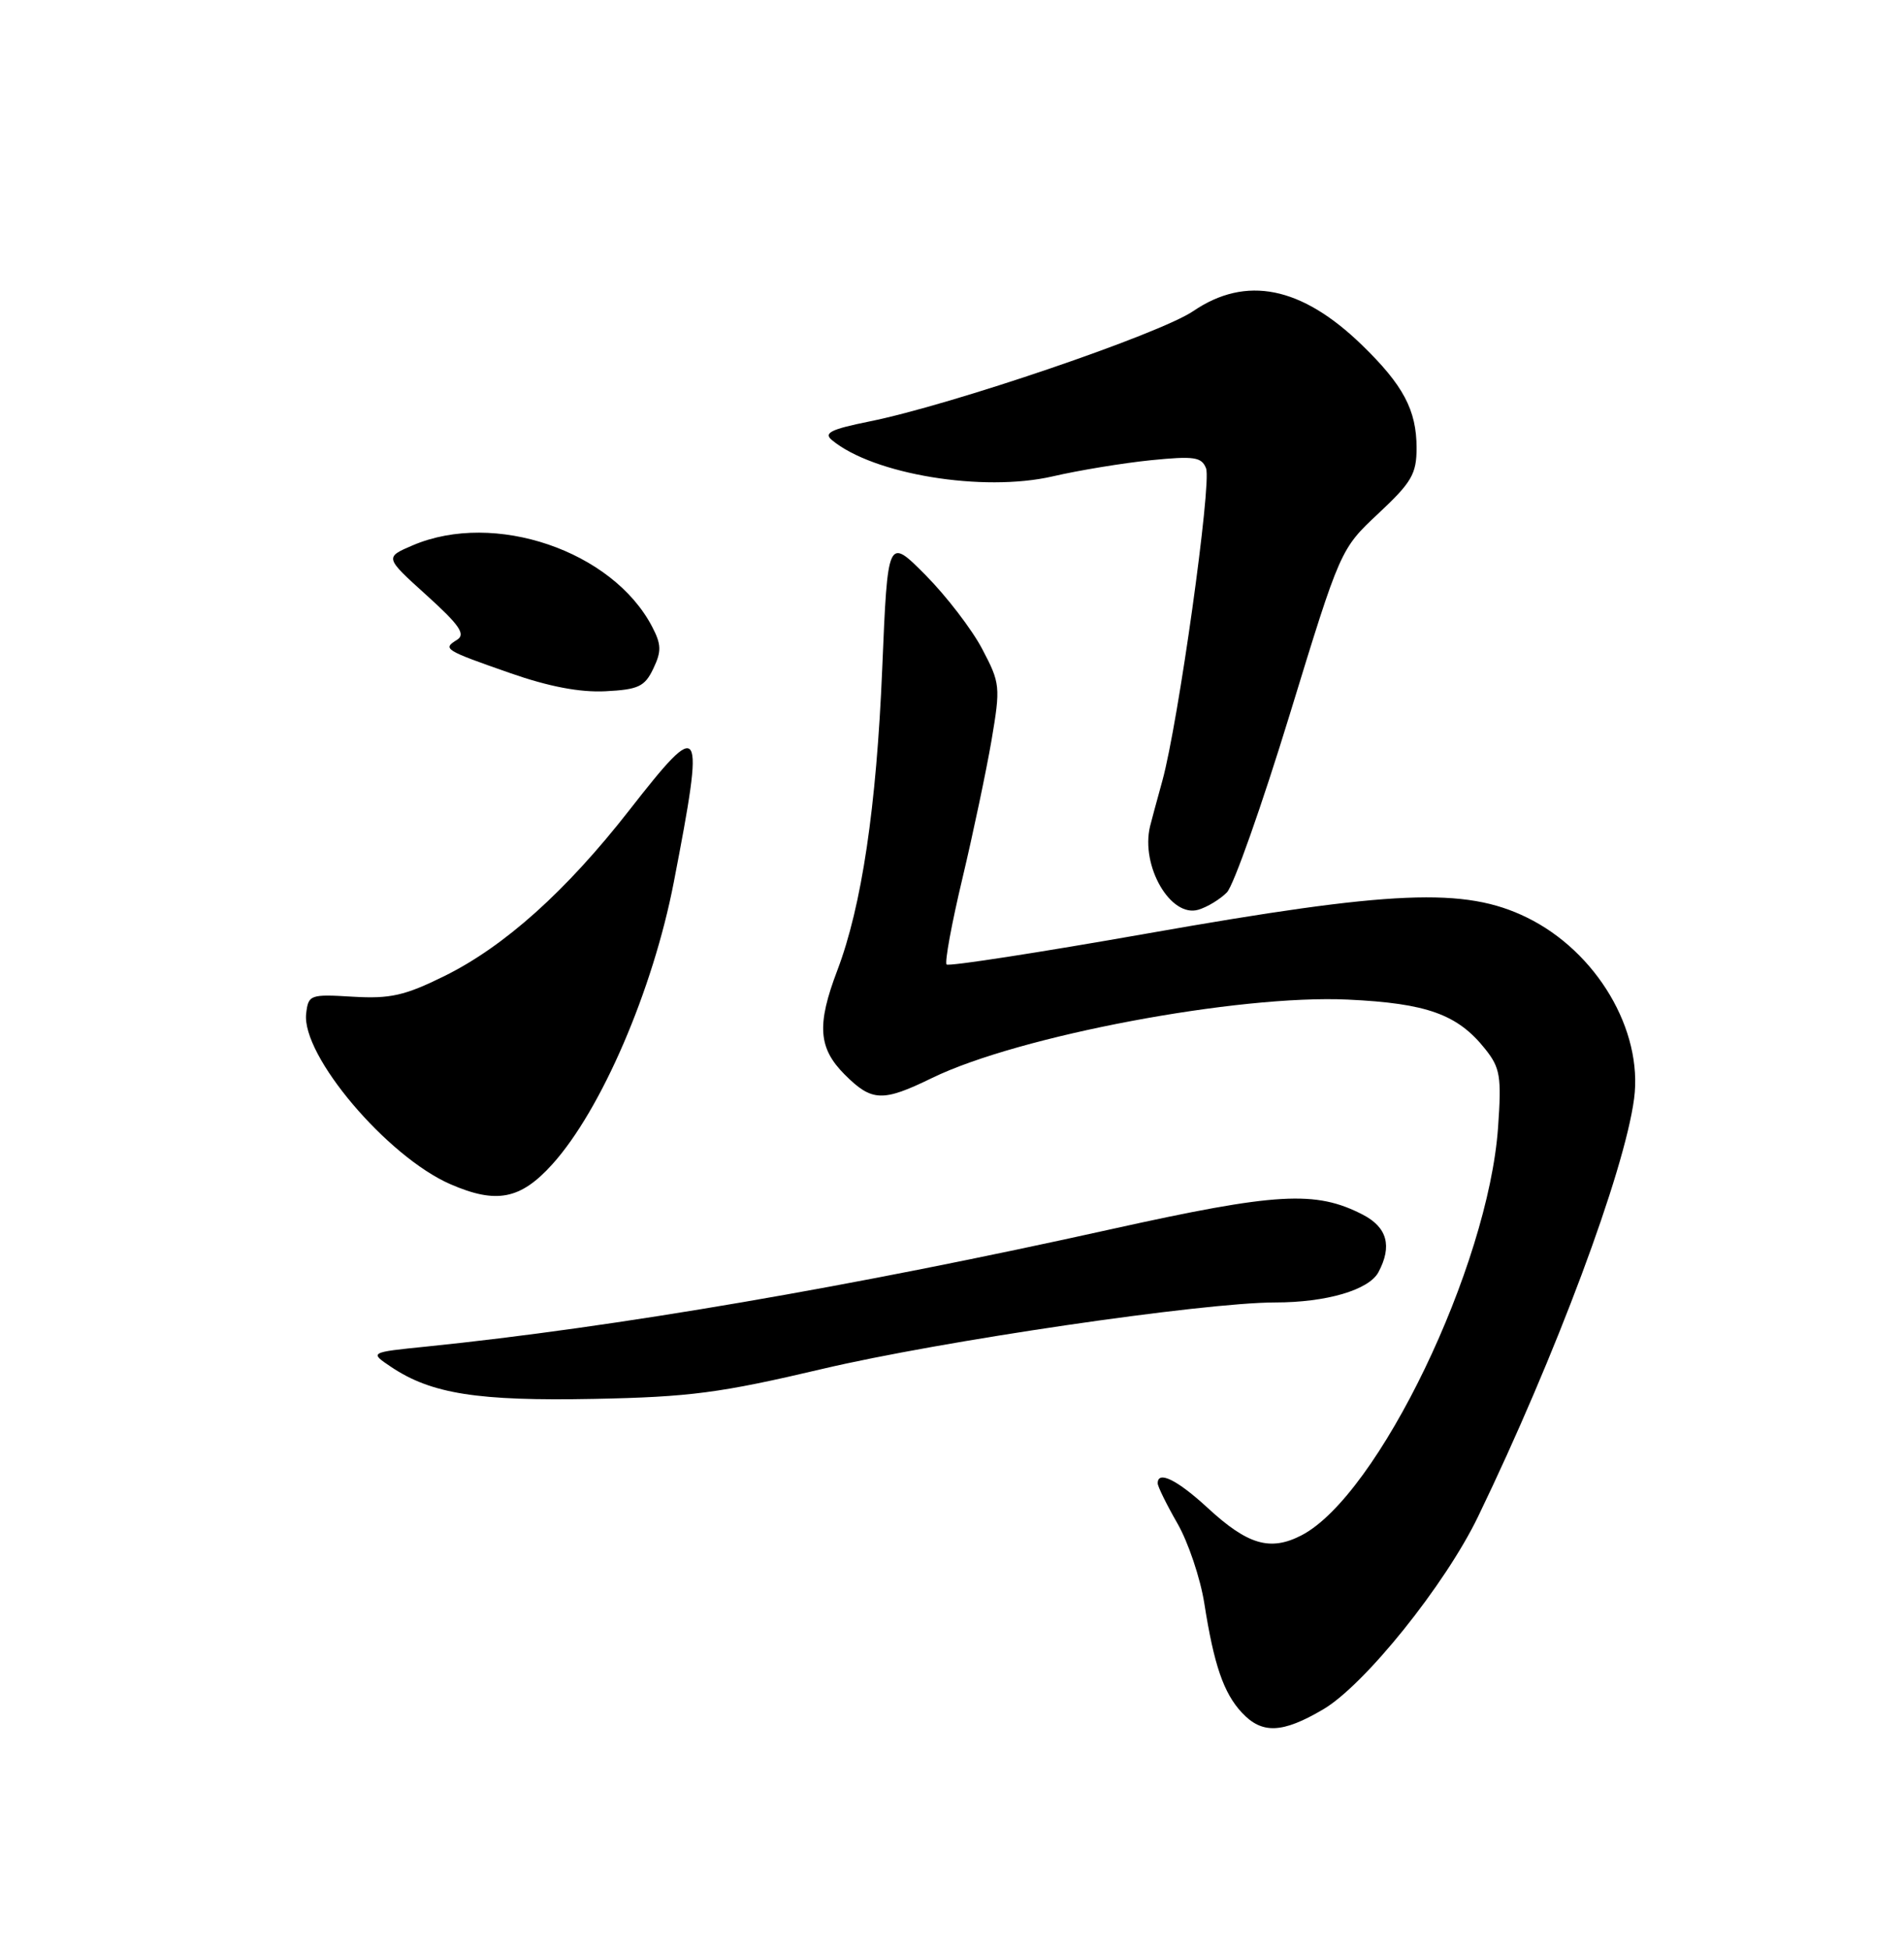 <?xml version="1.0" encoding="UTF-8" standalone="no"?>
<!DOCTYPE svg PUBLIC "-//W3C//DTD SVG 1.1//EN" "http://www.w3.org/Graphics/SVG/1.1/DTD/svg11.dtd" >
<svg xmlns="http://www.w3.org/2000/svg" xmlns:xlink="http://www.w3.org/1999/xlink" version="1.1" viewBox="0 0 250 256">
 <g >
 <path fill="currentColor"
d=" M 173.72 224.42 C 179.16 221.24 189.75 208.06 194.08 199.09 C 204.27 177.99 213.29 153.84 214.56 144.24 C 215.75 135.26 209.64 124.93 200.48 120.45 C 192.33 116.46 182.89 116.86 150.64 122.55 C 136.41 125.06 124.56 126.89 124.29 126.62 C 124.02 126.35 124.95 121.26 126.37 115.31 C 127.78 109.37 129.50 101.21 130.19 97.19 C 131.38 90.14 131.34 89.70 128.96 85.19 C 127.61 82.62 124.26 78.26 121.53 75.50 C 116.56 70.50 116.56 70.50 115.84 87.75 C 115.08 105.96 113.15 118.96 109.94 127.40 C 107.22 134.55 107.44 137.60 110.92 141.08 C 114.49 144.64 115.88 144.69 122.40 141.51 C 133.75 135.98 162.61 130.55 177.00 131.23 C 187.38 131.72 191.40 133.17 195.02 137.73 C 196.98 140.19 197.17 141.33 196.70 148.00 C 195.42 166.28 180.92 196.37 170.89 201.56 C 166.79 203.68 163.84 202.82 158.58 197.97 C 154.56 194.26 151.98 193.00 152.01 194.75 C 152.02 195.16 153.18 197.53 154.60 200.00 C 156.02 202.47 157.61 207.20 158.13 210.50 C 159.40 218.59 160.66 222.26 163.06 224.84 C 165.70 227.67 168.36 227.57 173.72 224.42 Z  M 108.00 179.71 C 123.53 176.05 157.91 171.00 167.43 170.99 C 174.16 170.99 179.74 169.35 180.99 167.02 C 182.82 163.60 182.15 161.13 178.95 159.47 C 172.74 156.26 167.64 156.56 146.00 161.35 C 111.89 168.92 80.78 174.25 56.00 176.78 C 48.50 177.54 48.50 177.54 51.35 179.45 C 56.63 182.99 62.72 183.95 78.00 183.65 C 90.58 183.40 94.55 182.88 108.00 179.71 Z  M 72.52 152.85 C 78.95 145.73 85.73 129.98 88.47 115.82 C 92.57 94.59 92.24 94.06 82.64 106.35 C 74.34 116.98 66.24 124.25 58.33 128.15 C 53.14 130.71 51.23 131.14 46.33 130.85 C 40.71 130.51 40.49 130.59 40.20 133.06 C 39.56 138.54 50.83 151.85 59.15 155.47 C 65.18 158.09 68.35 157.47 72.52 152.85 Z  M 161.10 117.15 C 161.98 116.24 165.69 105.73 169.35 93.79 C 176.00 72.08 176.00 72.08 181.00 67.40 C 185.35 63.33 186.00 62.22 186.00 58.81 C 186.00 53.85 184.26 50.57 178.83 45.30 C 170.89 37.59 163.61 36.13 156.68 40.84 C 152.27 43.85 124.90 53.17 114.16 55.33 C 109.08 56.36 108.10 56.84 109.24 57.78 C 114.66 62.28 129.07 64.65 138.22 62.54 C 141.67 61.74 147.47 60.79 151.10 60.42 C 156.80 59.85 157.78 59.99 158.36 61.49 C 159.11 63.46 154.71 94.93 152.62 102.50 C 151.86 105.25 151.13 107.95 151.00 108.50 C 149.76 113.71 153.71 120.52 157.35 119.43 C 158.53 119.08 160.22 118.05 161.10 117.15 Z  M 85.78 87.78 C 86.87 85.51 86.84 84.60 85.63 82.28 C 80.42 72.30 64.92 67.03 54.22 71.58 C 50.50 73.17 50.50 73.17 55.99 78.13 C 60.34 82.06 61.17 83.27 60.02 83.99 C 58.08 85.19 58.30 85.33 67.00 88.37 C 72.03 90.13 76.14 90.92 79.49 90.75 C 83.82 90.53 84.66 90.14 85.78 87.78 Z "/>
</g>
</svg>